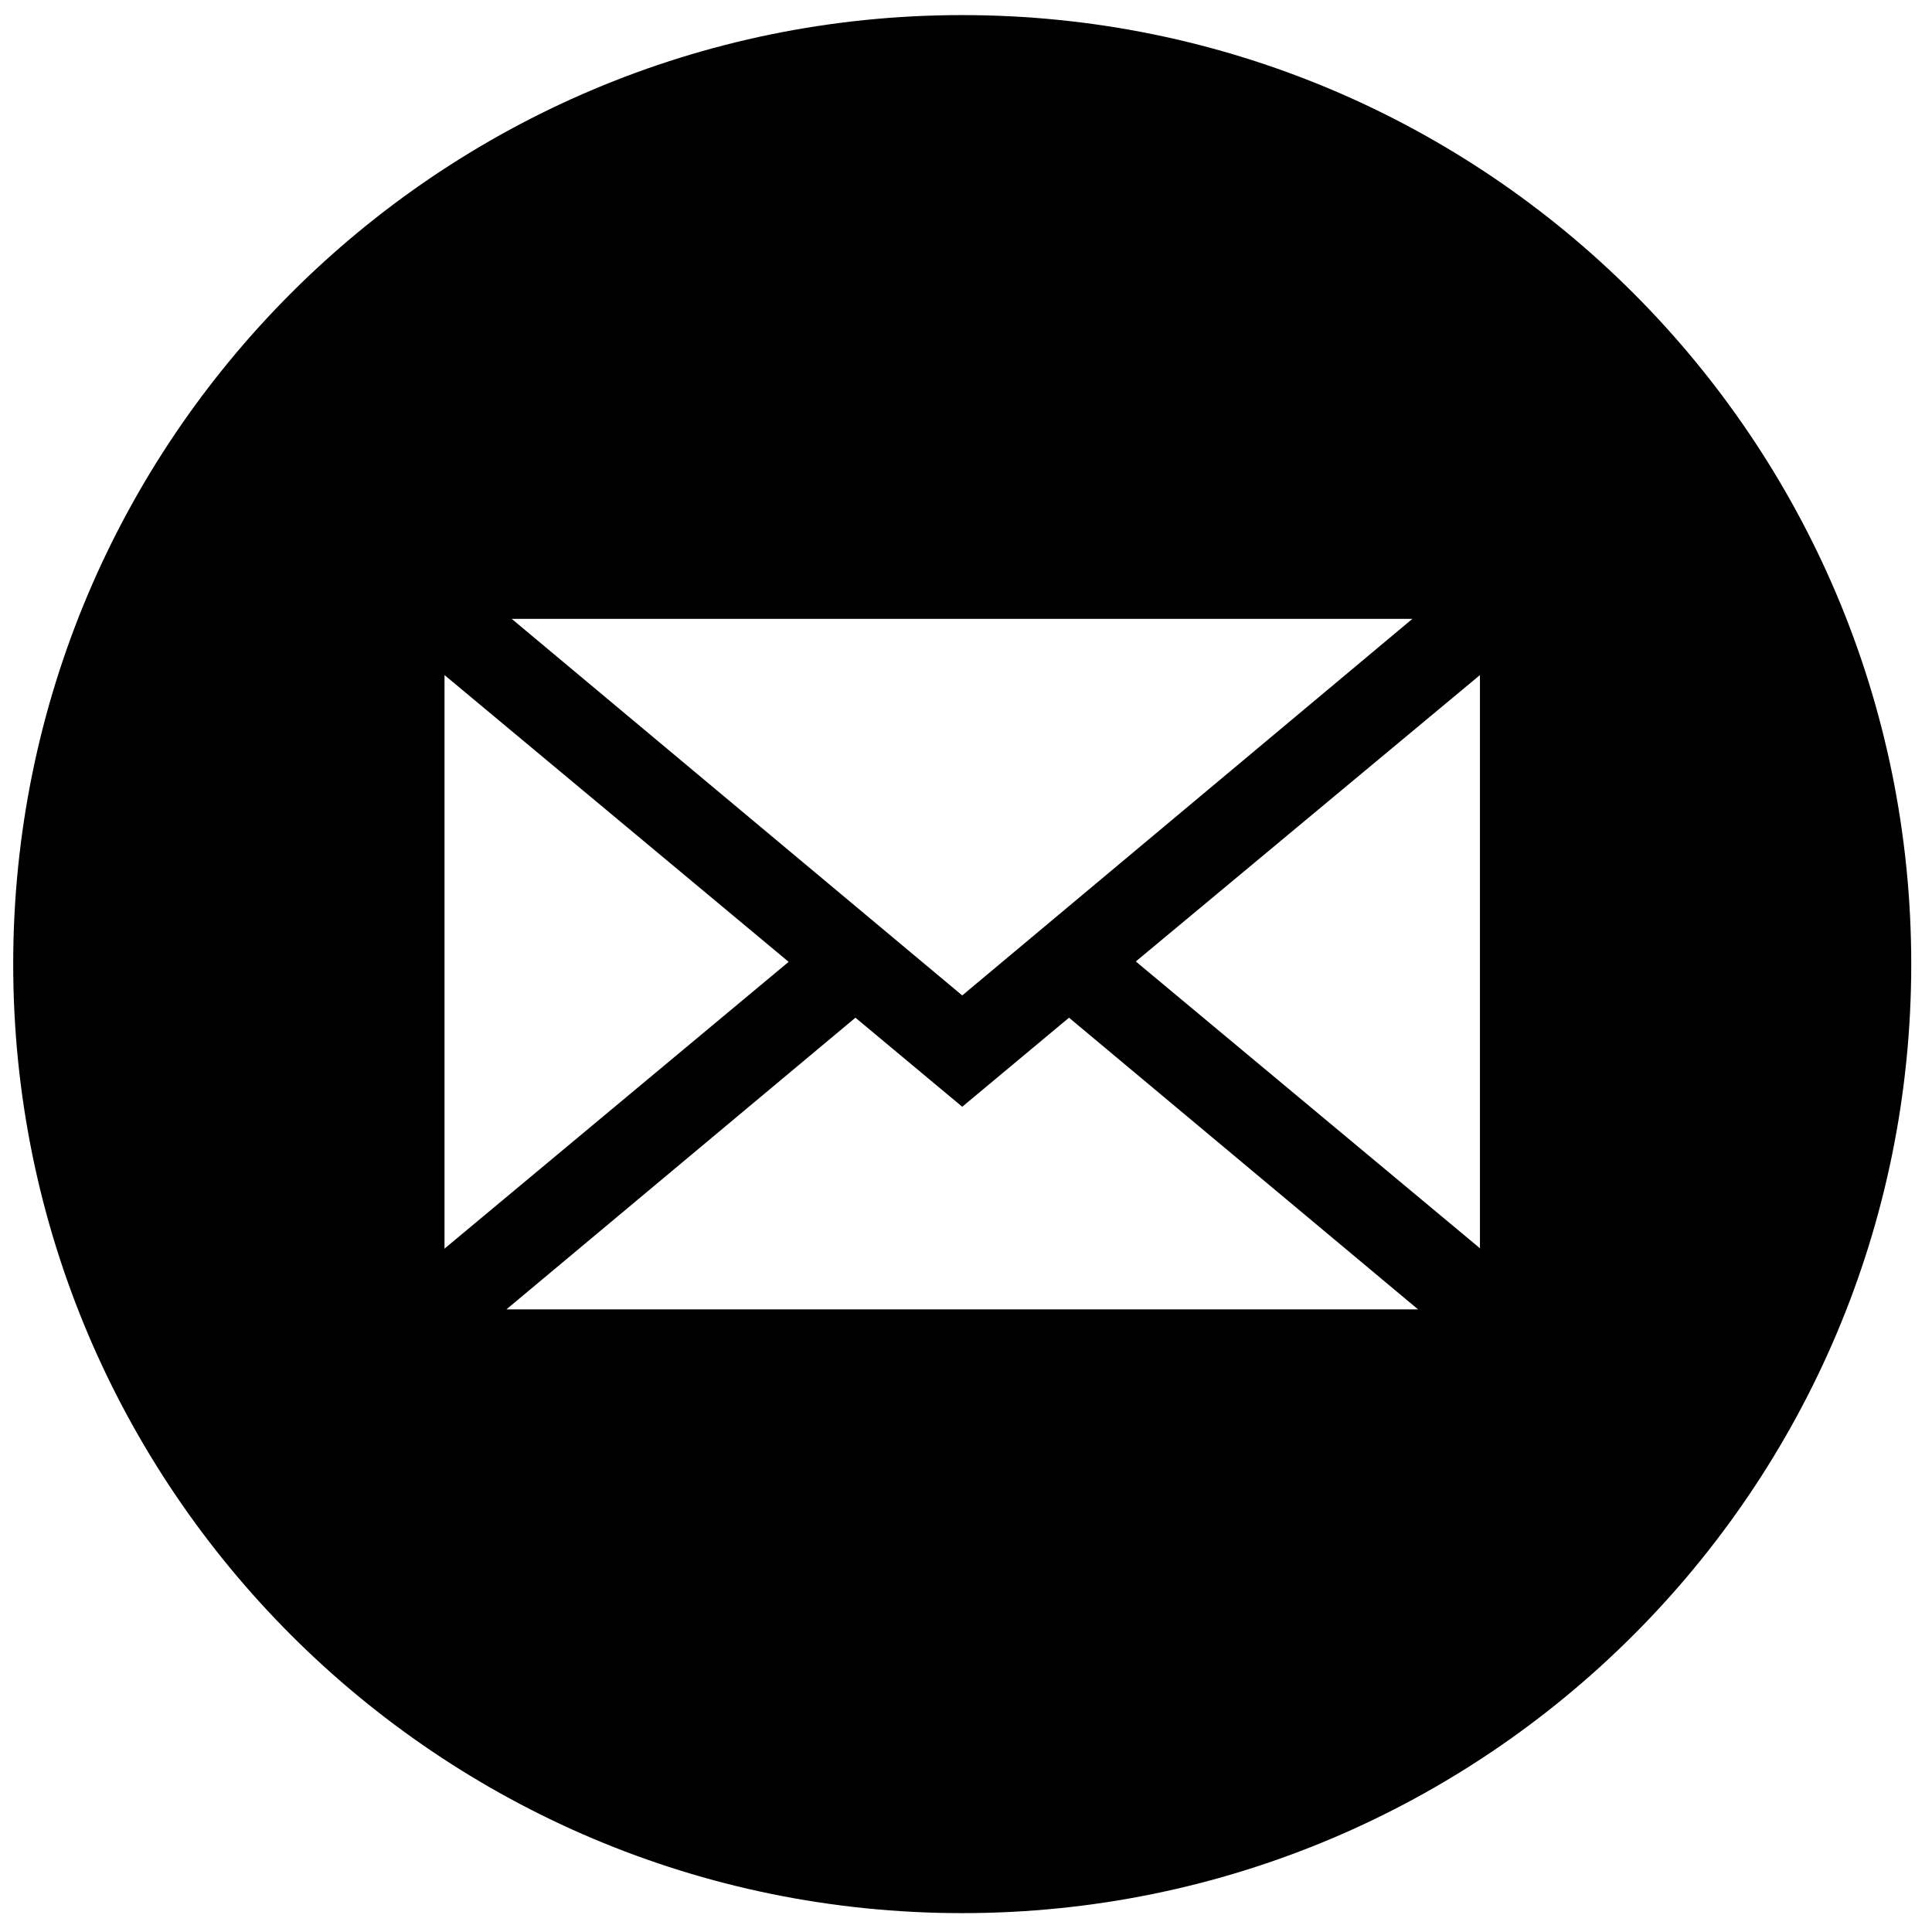 <?xml version="1.0" encoding="utf-8"?>
<!-- Generator: Adobe Illustrator 19.0.0, SVG Export Plug-In . SVG Version: 6.00 Build 0)  -->
<svg version="1.1" id="Layer_1" xmlns="http://www.w3.org/2000/svg" xmlns:xlink="http://www.w3.org/1999/xlink" x="0px" y="0px"
	 viewBox="-49 141 512 512" style="enable-background:new -49 141 512 512;" xml:space="preserve">
<g id="miu">
	<g id="Artboard-1" transform="translate(-755, -659)">
		<g id="slice" transform="translate(215, 119)">
		</g>
		<path id="circle-social-email-glyph" d="M961,1307c138.9,0,251.5-112.6,251.5-251.5S1099.9,804,961,804s-251.5,112.6-251.5,251.5
			S822.1,1307,961,1307z M841.6,964h238.7L961,1063.8L841.6,964z M1098.2,978.9v151.9l-91.2-76L1098.2,978.9z M1081.8,1147H840.2
			l92.5-77.3l28.3,23.6l28.3-23.6L1081.8,1147z M823.8,1130.9V978.9l91.2,76L823.8,1130.9z"/>
	</g>
</g>
</svg>
